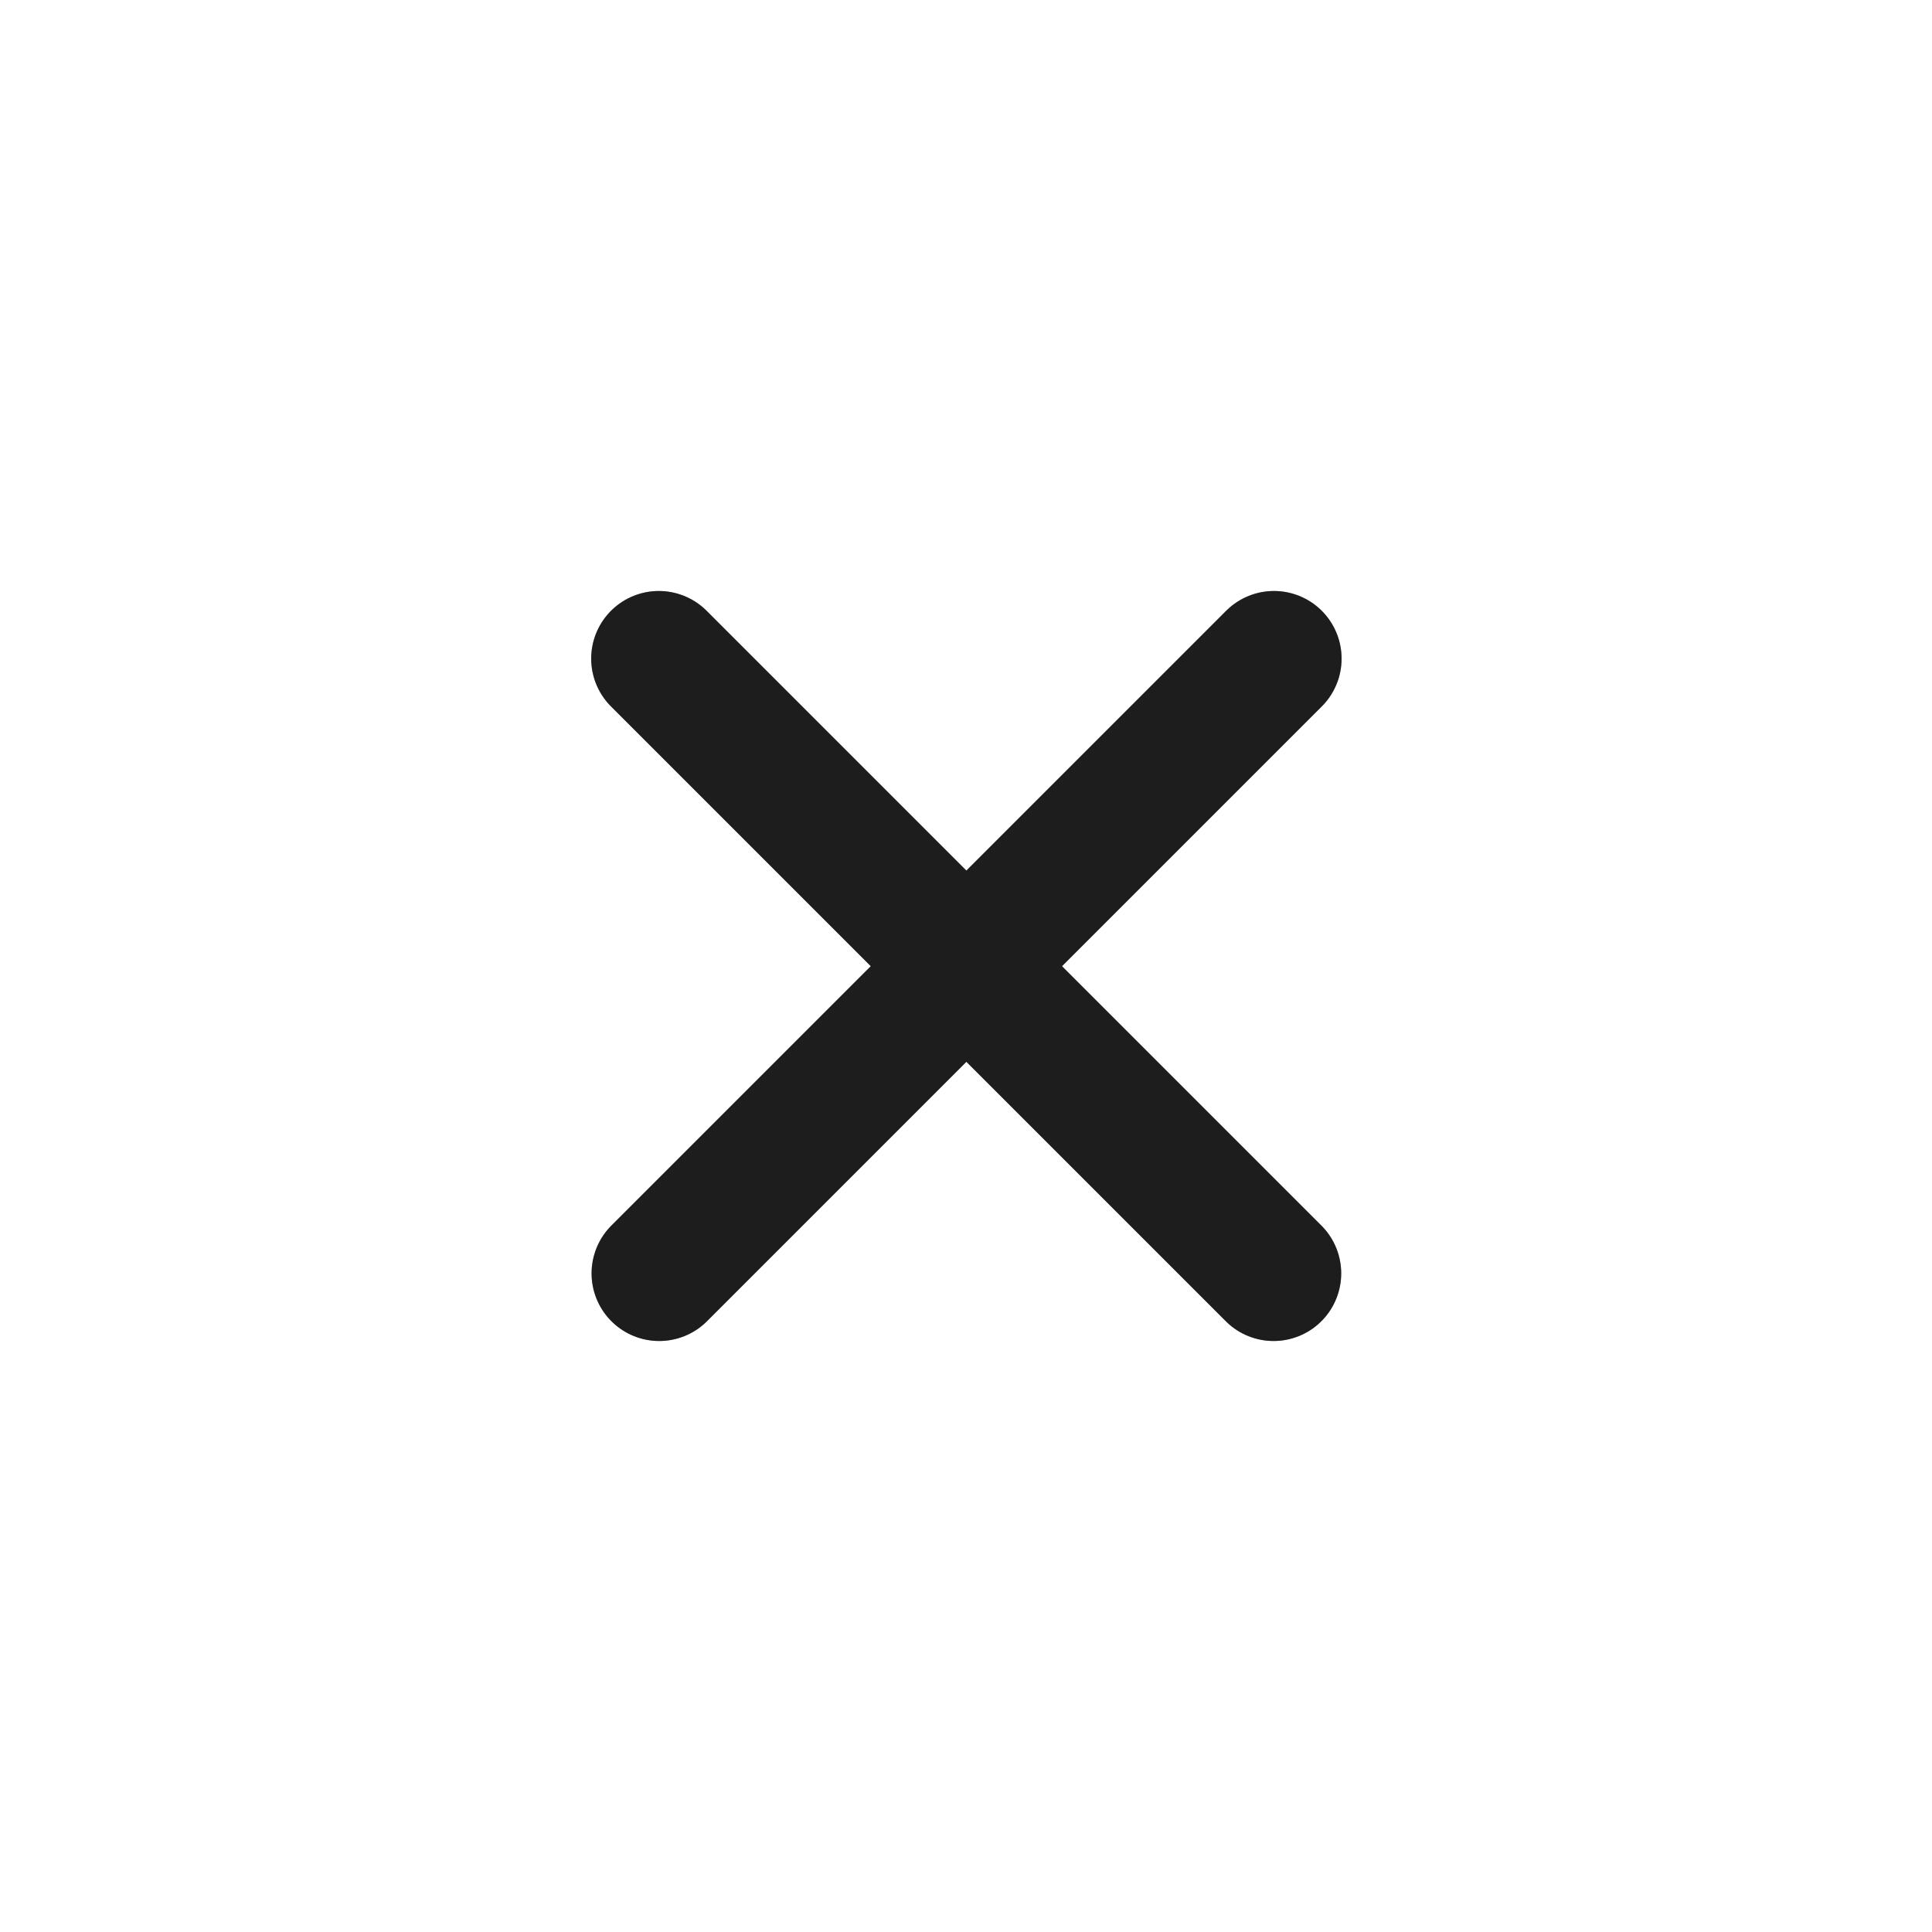 <svg width="20" height="20" viewBox="0 0 20 20" fill="none" xmlns="http://www.w3.org/2000/svg">
<path d="M6.82 6.818L13.184 13.182" stroke="#2D2D2D" stroke-width="1.4" stroke-linecap="round"/>
<path d="M6.82 6.818L13.184 13.182" stroke="black" stroke-opacity="0.2" stroke-width="1.4" stroke-linecap="round"/>
<path d="M6.82 6.818L13.184 13.182" stroke="black" stroke-opacity="0.2" stroke-width="1.4" stroke-linecap="round"/>
<path d="M13.188 6.818L6.824 13.182" stroke="#2D2D2D" stroke-width="1.4" stroke-linecap="round"/>
<path d="M13.188 6.818L6.824 13.182" stroke="black" stroke-opacity="0.2" stroke-width="1.4" stroke-linecap="round"/>
<path d="M13.188 6.818L6.824 13.182" stroke="black" stroke-opacity="0.2" stroke-width="1.4" stroke-linecap="round"/>
</svg>

